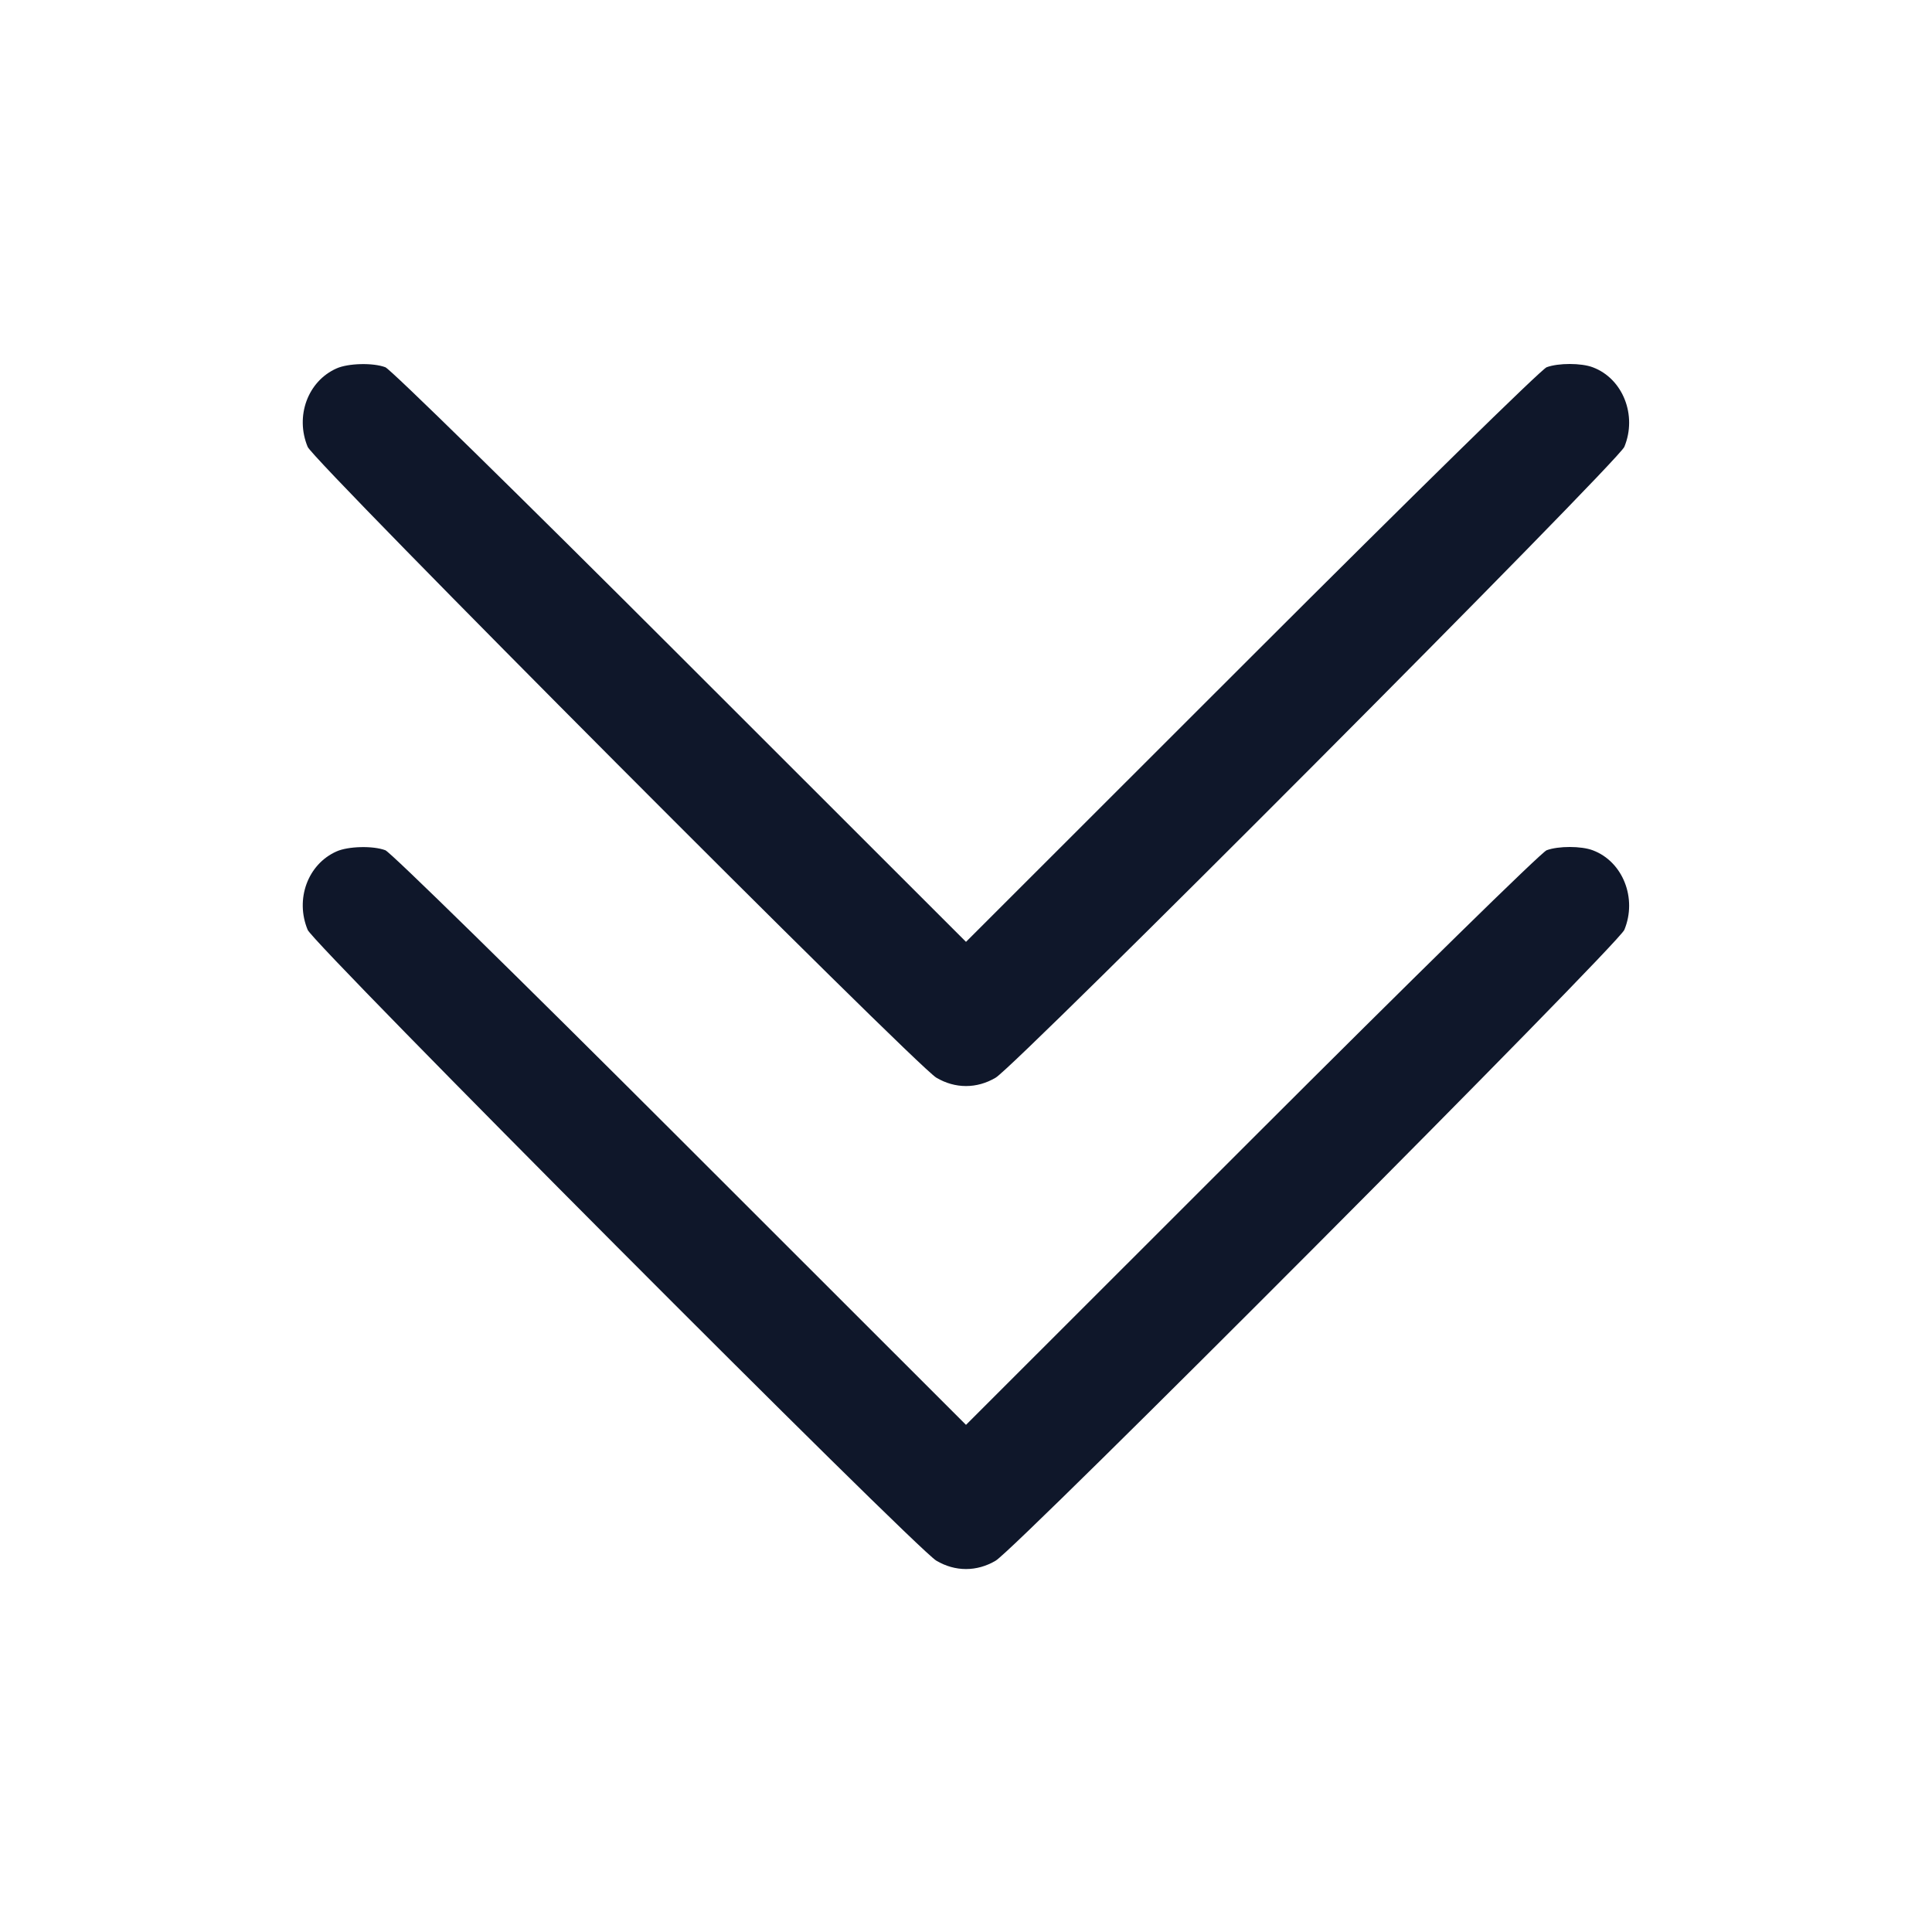 <svg width="24" height="24" viewBox="0 0 24 24" fill="none" xmlns="http://www.w3.org/2000/svg"><path d="M4.180 4.577 C 3.823 4.736,3.664 5.170,3.822 5.551 C 3.897 5.734,11.369 13.231,11.631 13.387 C 11.865 13.526,12.135 13.526,12.369 13.387 C 12.631 13.231,20.103 5.734,20.178 5.551 C 20.340 5.160,20.160 4.703,19.787 4.563 C 19.644 4.508,19.358 4.508,19.213 4.562 C 19.149 4.585,17.549 6.154,15.550 8.152 L 12.000 11.700 8.450 8.152 C 6.451 6.154,4.851 4.585,4.787 4.562 C 4.633 4.504,4.325 4.512,4.180 4.577 M4.180 10.577 C 3.823 10.736,3.664 11.170,3.822 11.551 C 3.897 11.734,11.369 19.231,11.631 19.387 C 11.865 19.526,12.135 19.526,12.369 19.387 C 12.631 19.231,20.103 11.734,20.178 11.551 C 20.340 11.160,20.160 10.703,19.787 10.563 C 19.644 10.508,19.358 10.508,19.213 10.562 C 19.149 10.585,17.549 12.154,15.550 14.152 L 12.000 17.700 8.450 14.152 C 6.451 12.154,4.851 10.585,4.787 10.562 C 4.633 10.504,4.325 10.512,4.180 10.577 " fill="#0F172A" stroke="none" fill-rule="evenodd"></path></svg>